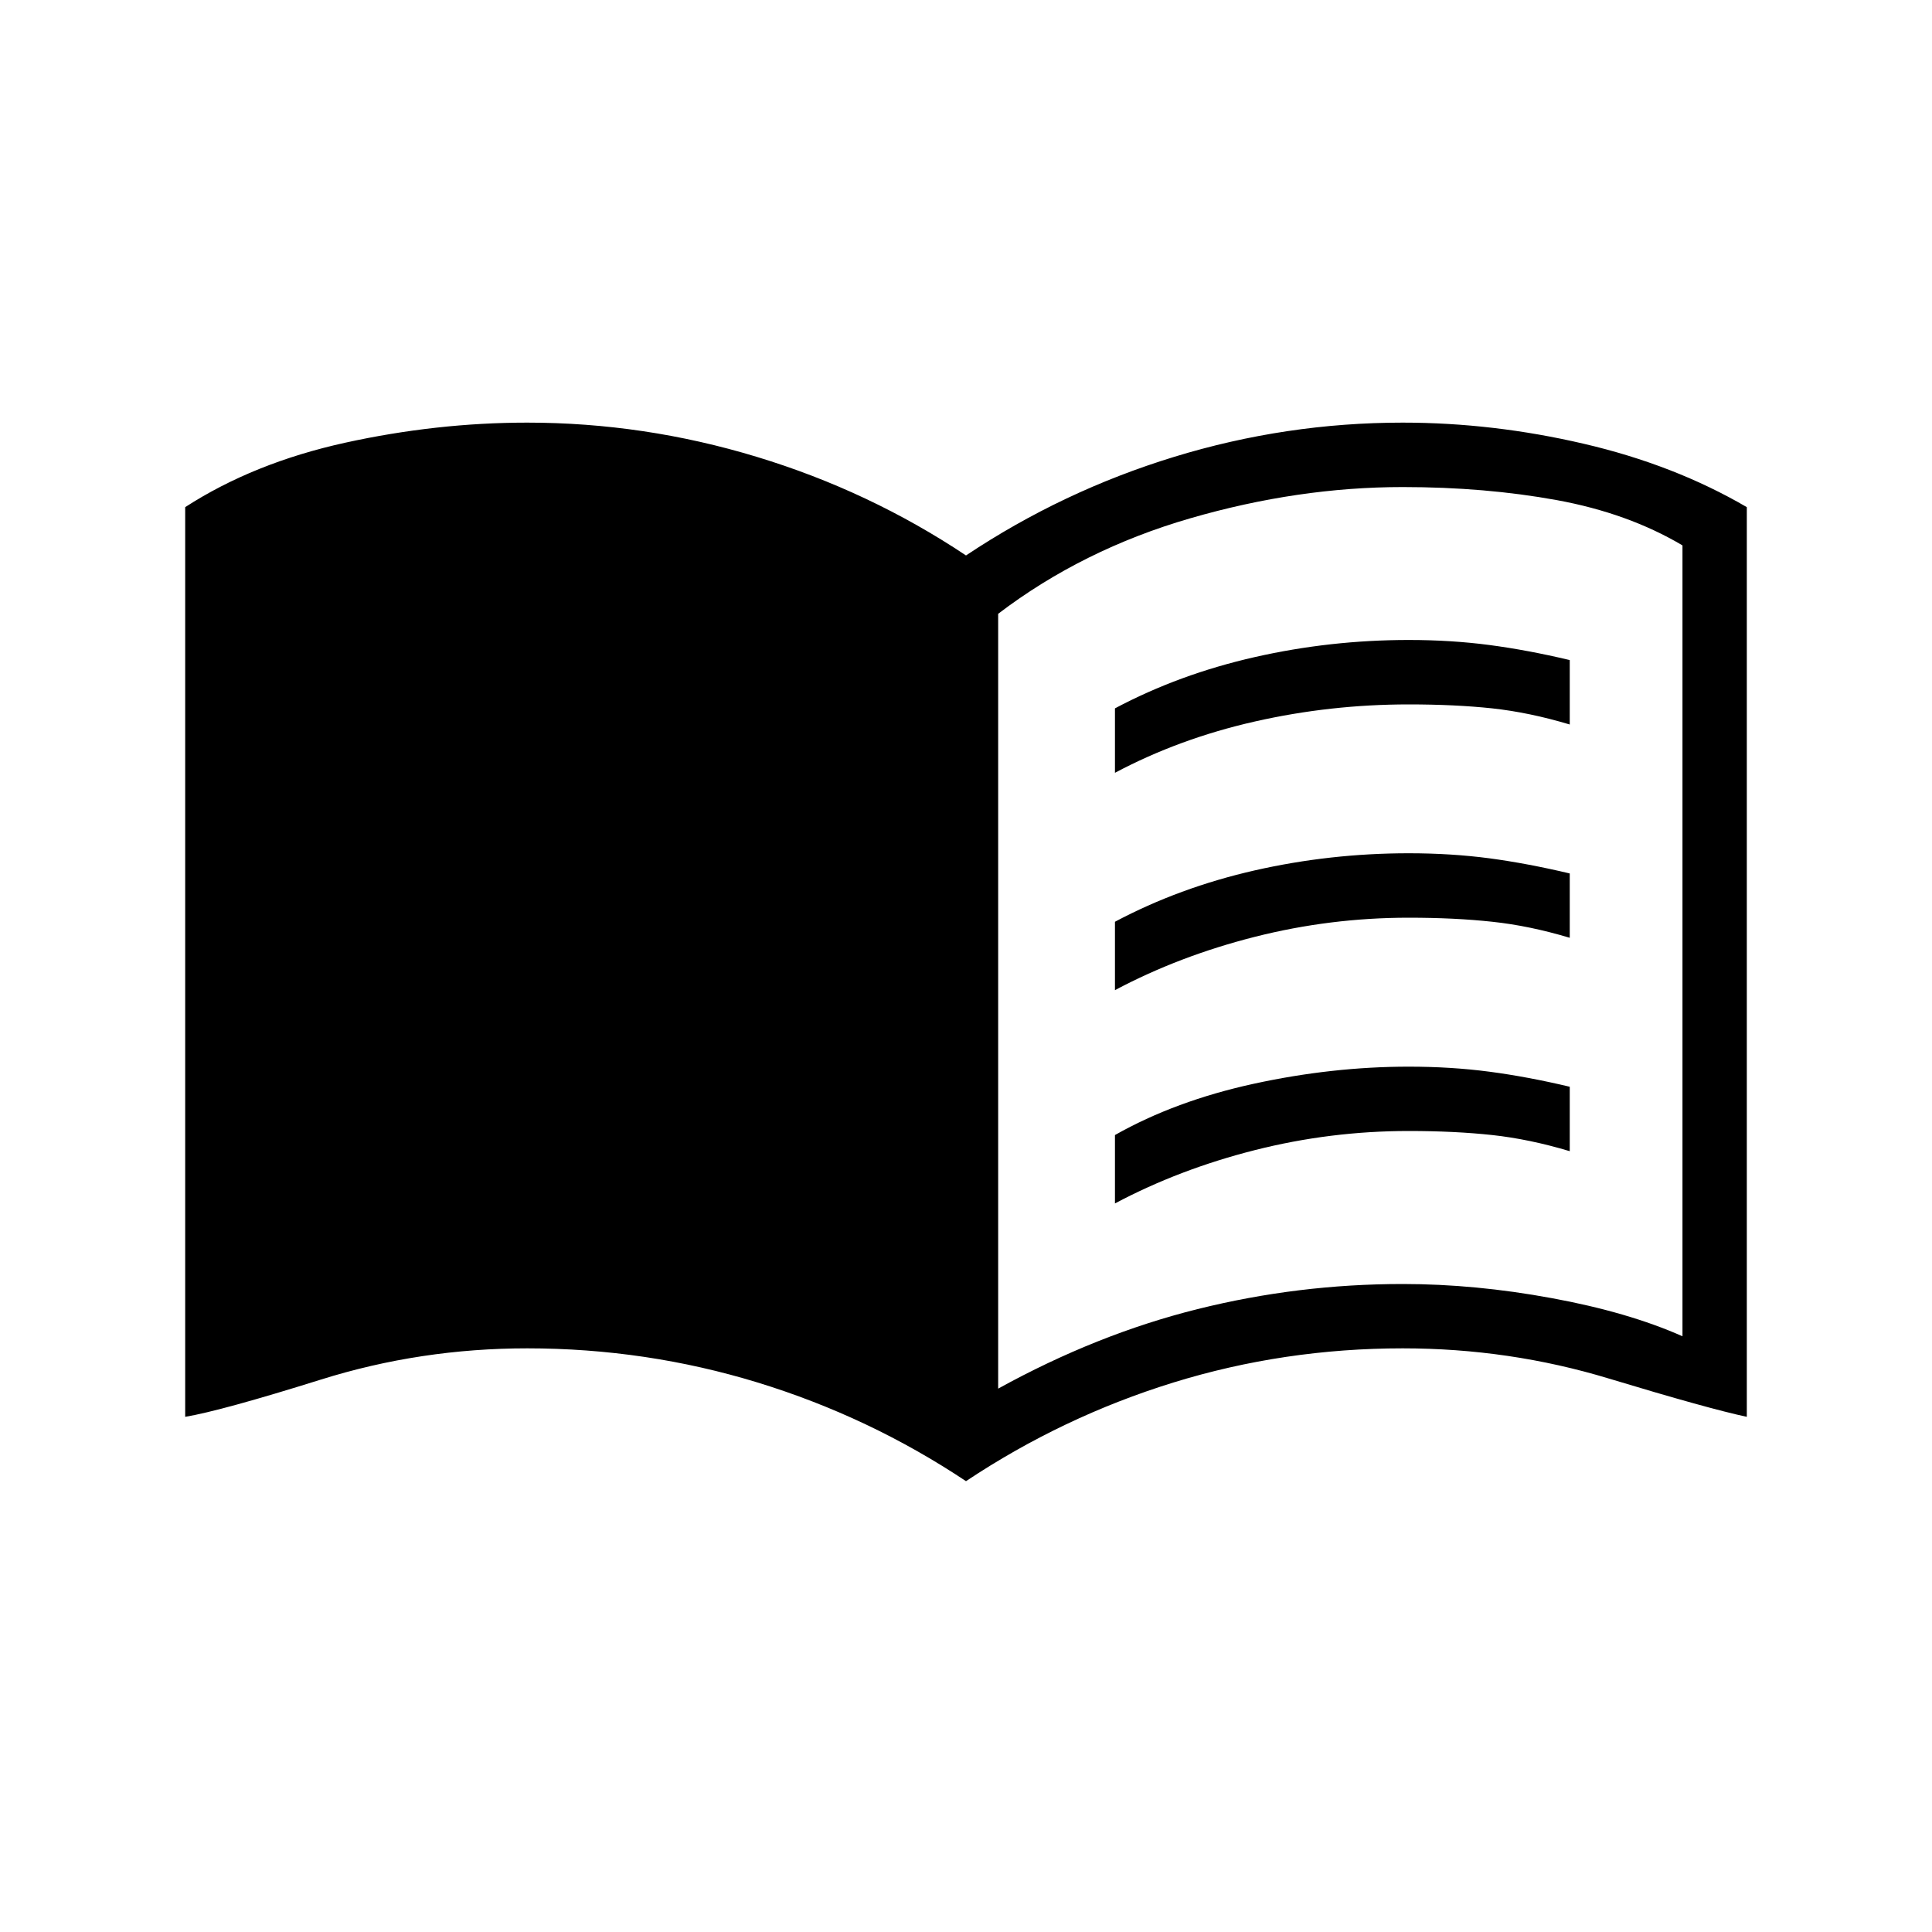 <svg xmlns="http://www.w3.org/2000/svg" height="20" width="20"><path d="M11.542 8v-.667q.666-.354 1.448-.531.781-.177 1.593-.177.438 0 .834.052.395.052.833.156V7.5q-.417-.125-.802-.167-.386-.041-.865-.041-.812 0-1.593.177-.782.177-1.448.531Zm0 4.458v-.708q.625-.354 1.437-.531.813-.177 1.604-.177.438 0 .834.052.395.052.833.156v.667q-.417-.125-.802-.167-.386-.042-.865-.042-.812 0-1.593.198-.782.198-1.448.552Zm0-2.208v-.708q.666-.354 1.448-.532.781-.177 1.593-.177.438 0 .834.052.395.053.833.157v.666q-.417-.125-.802-.166-.386-.042-.865-.042-.812 0-1.593.198-.782.198-1.448.552Zm-1.209 4.125q1.021-.563 2.063-.823 1.042-.26 2.125-.26.75 0 1.541.146.792.145 1.355.395V5.646q-.563-.334-1.302-.469-.74-.135-1.594-.135-1.083 0-2.198.323t-1.99.989Zm-.333.958q-1-.666-2.156-1.021-1.156-.354-2.386-.354-1.104 0-2.135.323-1.031.323-1.406.386V5.25q.708-.458 1.656-.667.948-.208 1.885-.208 1.209 0 2.375.354Q9 5.083 10 5.75q1-.667 2.156-1.021 1.156-.354 2.365-.354.937 0 1.875.219.937.218 1.687.656v9.417q-.395-.084-1.427-.396-1.031-.313-2.135-.313-1.229 0-2.375.354Q11 14.667 10 15.333Z"/></svg>